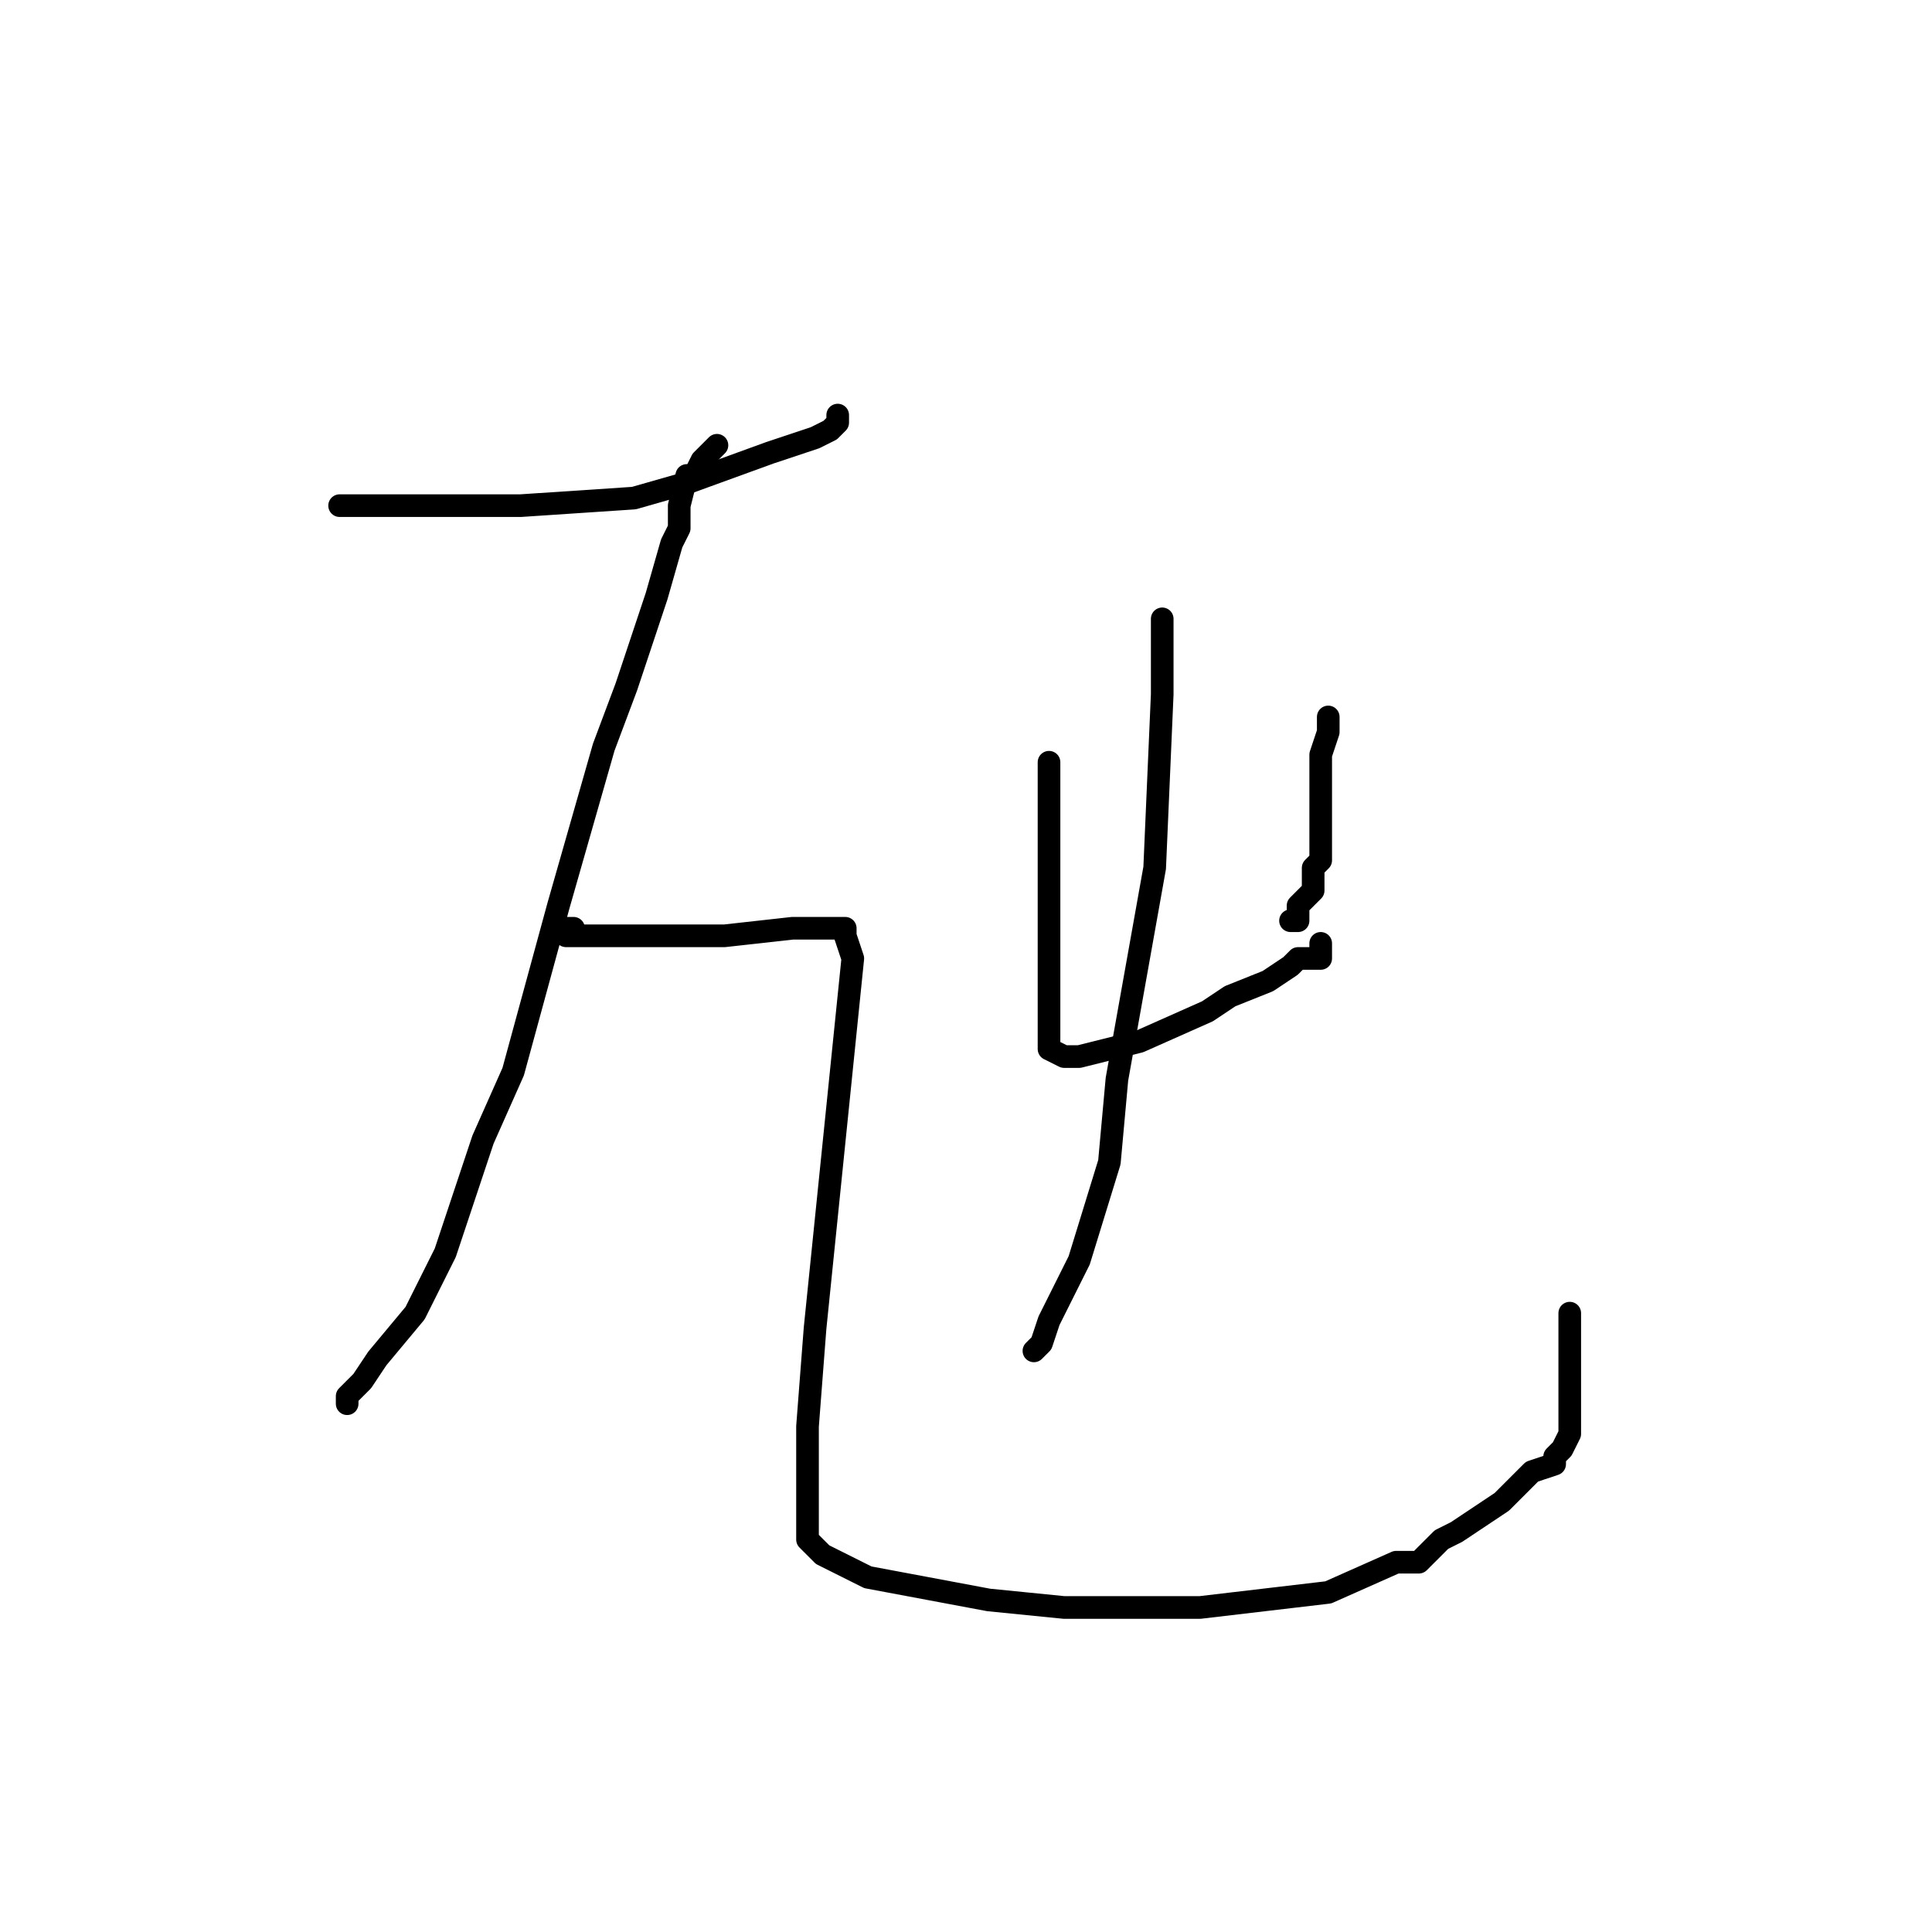 <?xml version="1.0" standalone="no"?>
    <svg width="256" height="256" xmlns="http://www.w3.org/2000/svg" version="1.1">
    <polyline stroke="black" stroke-width="3" stroke-linecap="round" fill="transparent" stroke-linejoin="round" points="45 67 46 67 47 67 52 67 60 67 63 67 69 67 84 66 91 64 102 60 105 59 108 58 110 57 111 56 111 55 111 55 111 55 " />
        <polyline stroke="black" stroke-width="3" stroke-linecap="round" fill="transparent" stroke-linejoin="round" points="95 59 94 60 93 61 92 63 91 63 90 67 90 70 89 72 87 79 83 91 80 99 74 120 68 142 64 151 59 166 55 174 50 180 48 183 47 184 46 185 46 186 46 186 " />
        <polyline stroke="black" stroke-width="3" stroke-linecap="round" fill="transparent" stroke-linejoin="round" points="76 123 75 123 74 123 75 124 79 124 83 124 96 124 105 123 107 123 109 123 110 123 111 123 111 123 112 123 112 124 113 127 108 176 107 189 107 193 107 199 107 203 107 204 109 206 111 207 115 209 131 212 141 213 159 213 176 211 185 207 188 207 191 204 193 203 196 201 199 199 200 198 203 195 206 194 206 193 207 192 208 190 208 188 208 186 208 180 208 179 208 175 208 174 208 174 " />
        <polyline stroke="black" stroke-width="3" stroke-linecap="round" fill="transparent" stroke-linejoin="round" points="139 101 139 103 139 105 139 110 139 118 139 127 139 131 139 135 139 136 139 138 139 139 141 140 143 140 151 138 160 134 163 132 168 130 171 128 171 128 172 127 173 127 174 127 175 127 175 126 175 125 175 125 " />
        <polyline stroke="black" stroke-width="3" stroke-linecap="round" fill="transparent" stroke-linejoin="round" points="176 95 176 96 176 97 175 100 175 105 175 107 175 111 175 113 175 114 174 115 174 116 174 118 173 119 172 120 172 121 172 122 171 122 171 122 " />
        <polyline stroke="black" stroke-width="3" stroke-linecap="round" fill="transparent" stroke-linejoin="round" points="154 82 154 87 154 92 153 115 148 143 147 154 143 167 140 173 139 175 138 178 137 179 137 179 137 179 " />
        </svg>